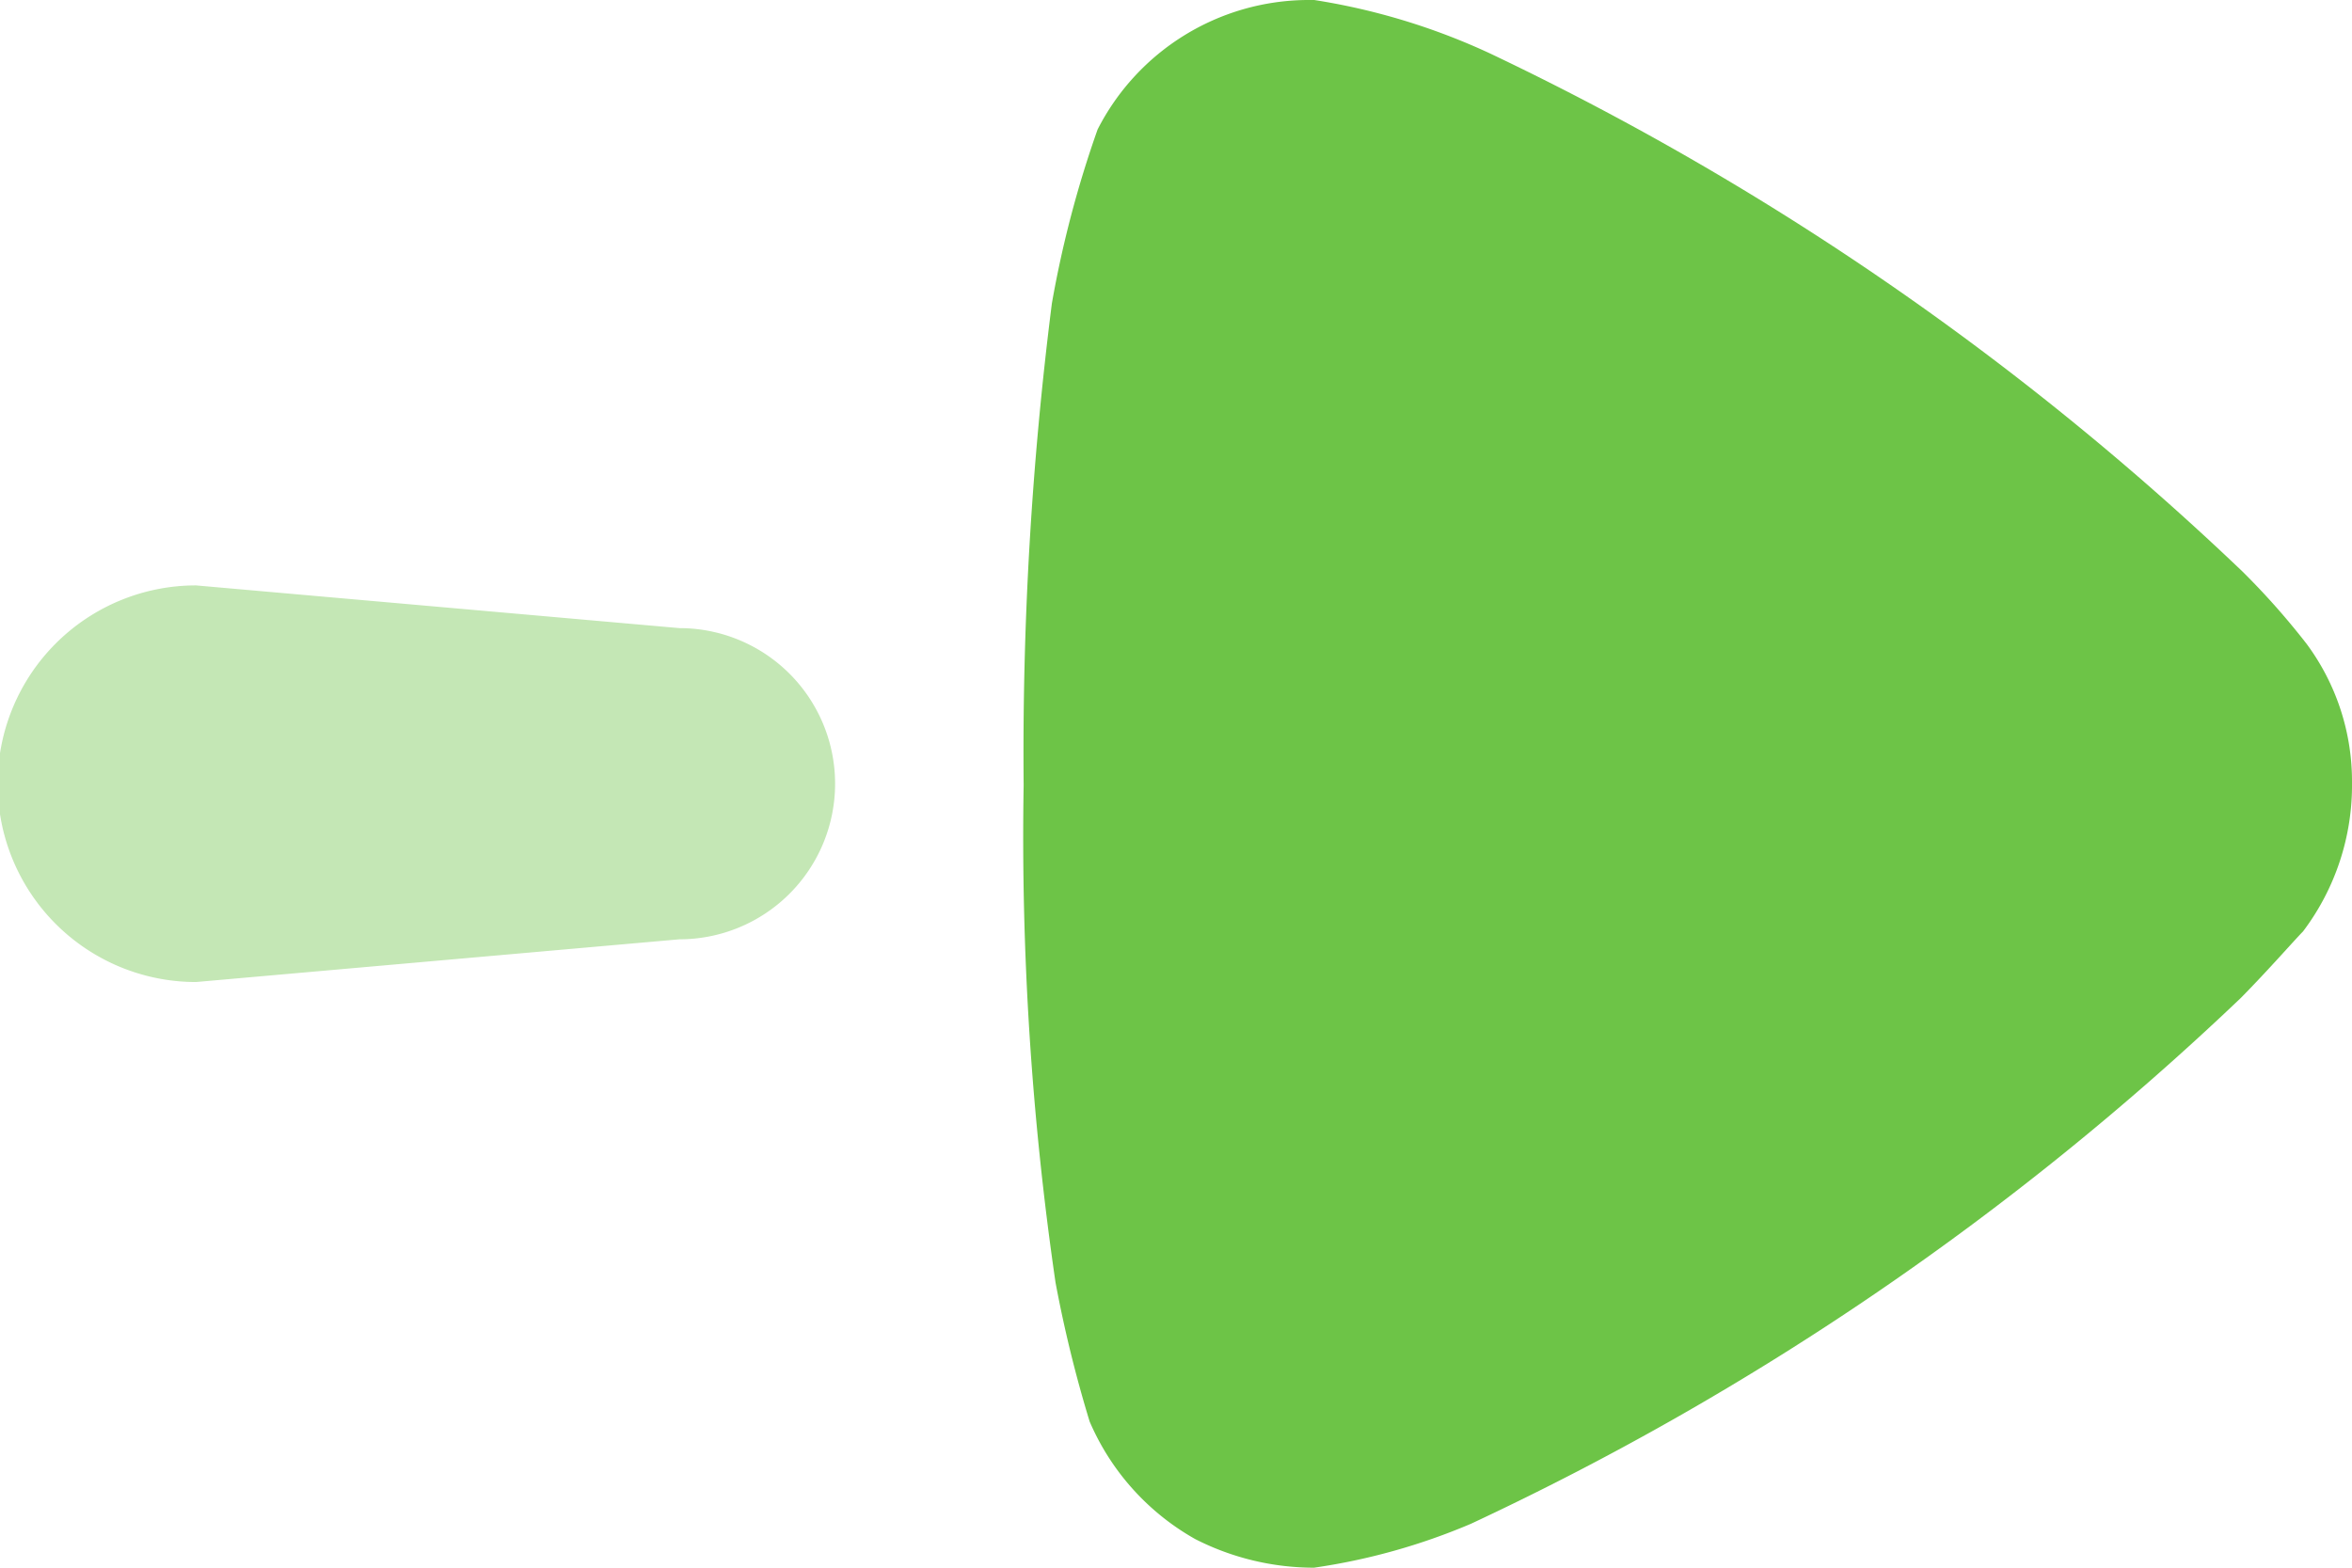 <svg xmlns="http://www.w3.org/2000/svg" width="18" height="12" viewBox="0 0 18 12">
  <g id="Group_6598" data-name="Group 6598" transform="translate(-3 -6)">
    <path id="Path_1373" data-name="Path 1373" d="M8.2,13.19l-3.7.327a1.518,1.518,0,0,1,0-3.036l3.7.327a1.191,1.191,0,0,1,0,2.382Z" fill="#6dc447" opacity="0.4"/>
    <path id="Path_1374" data-name="Path 1374" d="M20.625,13.13c-.058.058-.274.305-.477.51a22.074,22.074,0,0,1-5.891,4.024,4.825,4.825,0,0,1-1.2.336,2,2,0,0,1-.91-.219,1.886,1.886,0,0,1-.808-.9,9.8,9.8,0,0,1-.261-1.064,23.634,23.634,0,0,1-.244-3.806,27.294,27.294,0,0,1,.216-3.688A8.267,8.267,0,0,1,11.4,6.991,1.815,1.815,0,0,1,13,6h.058a5.031,5.031,0,0,1,1.343.408,22.044,22.044,0,0,1,5.761,3.967,5.694,5.694,0,0,1,.491.554A1.768,1.768,0,0,1,21,11.992,1.856,1.856,0,0,1,20.625,13.13Z" fill="#6dc447"/>
  </g>
</svg>
